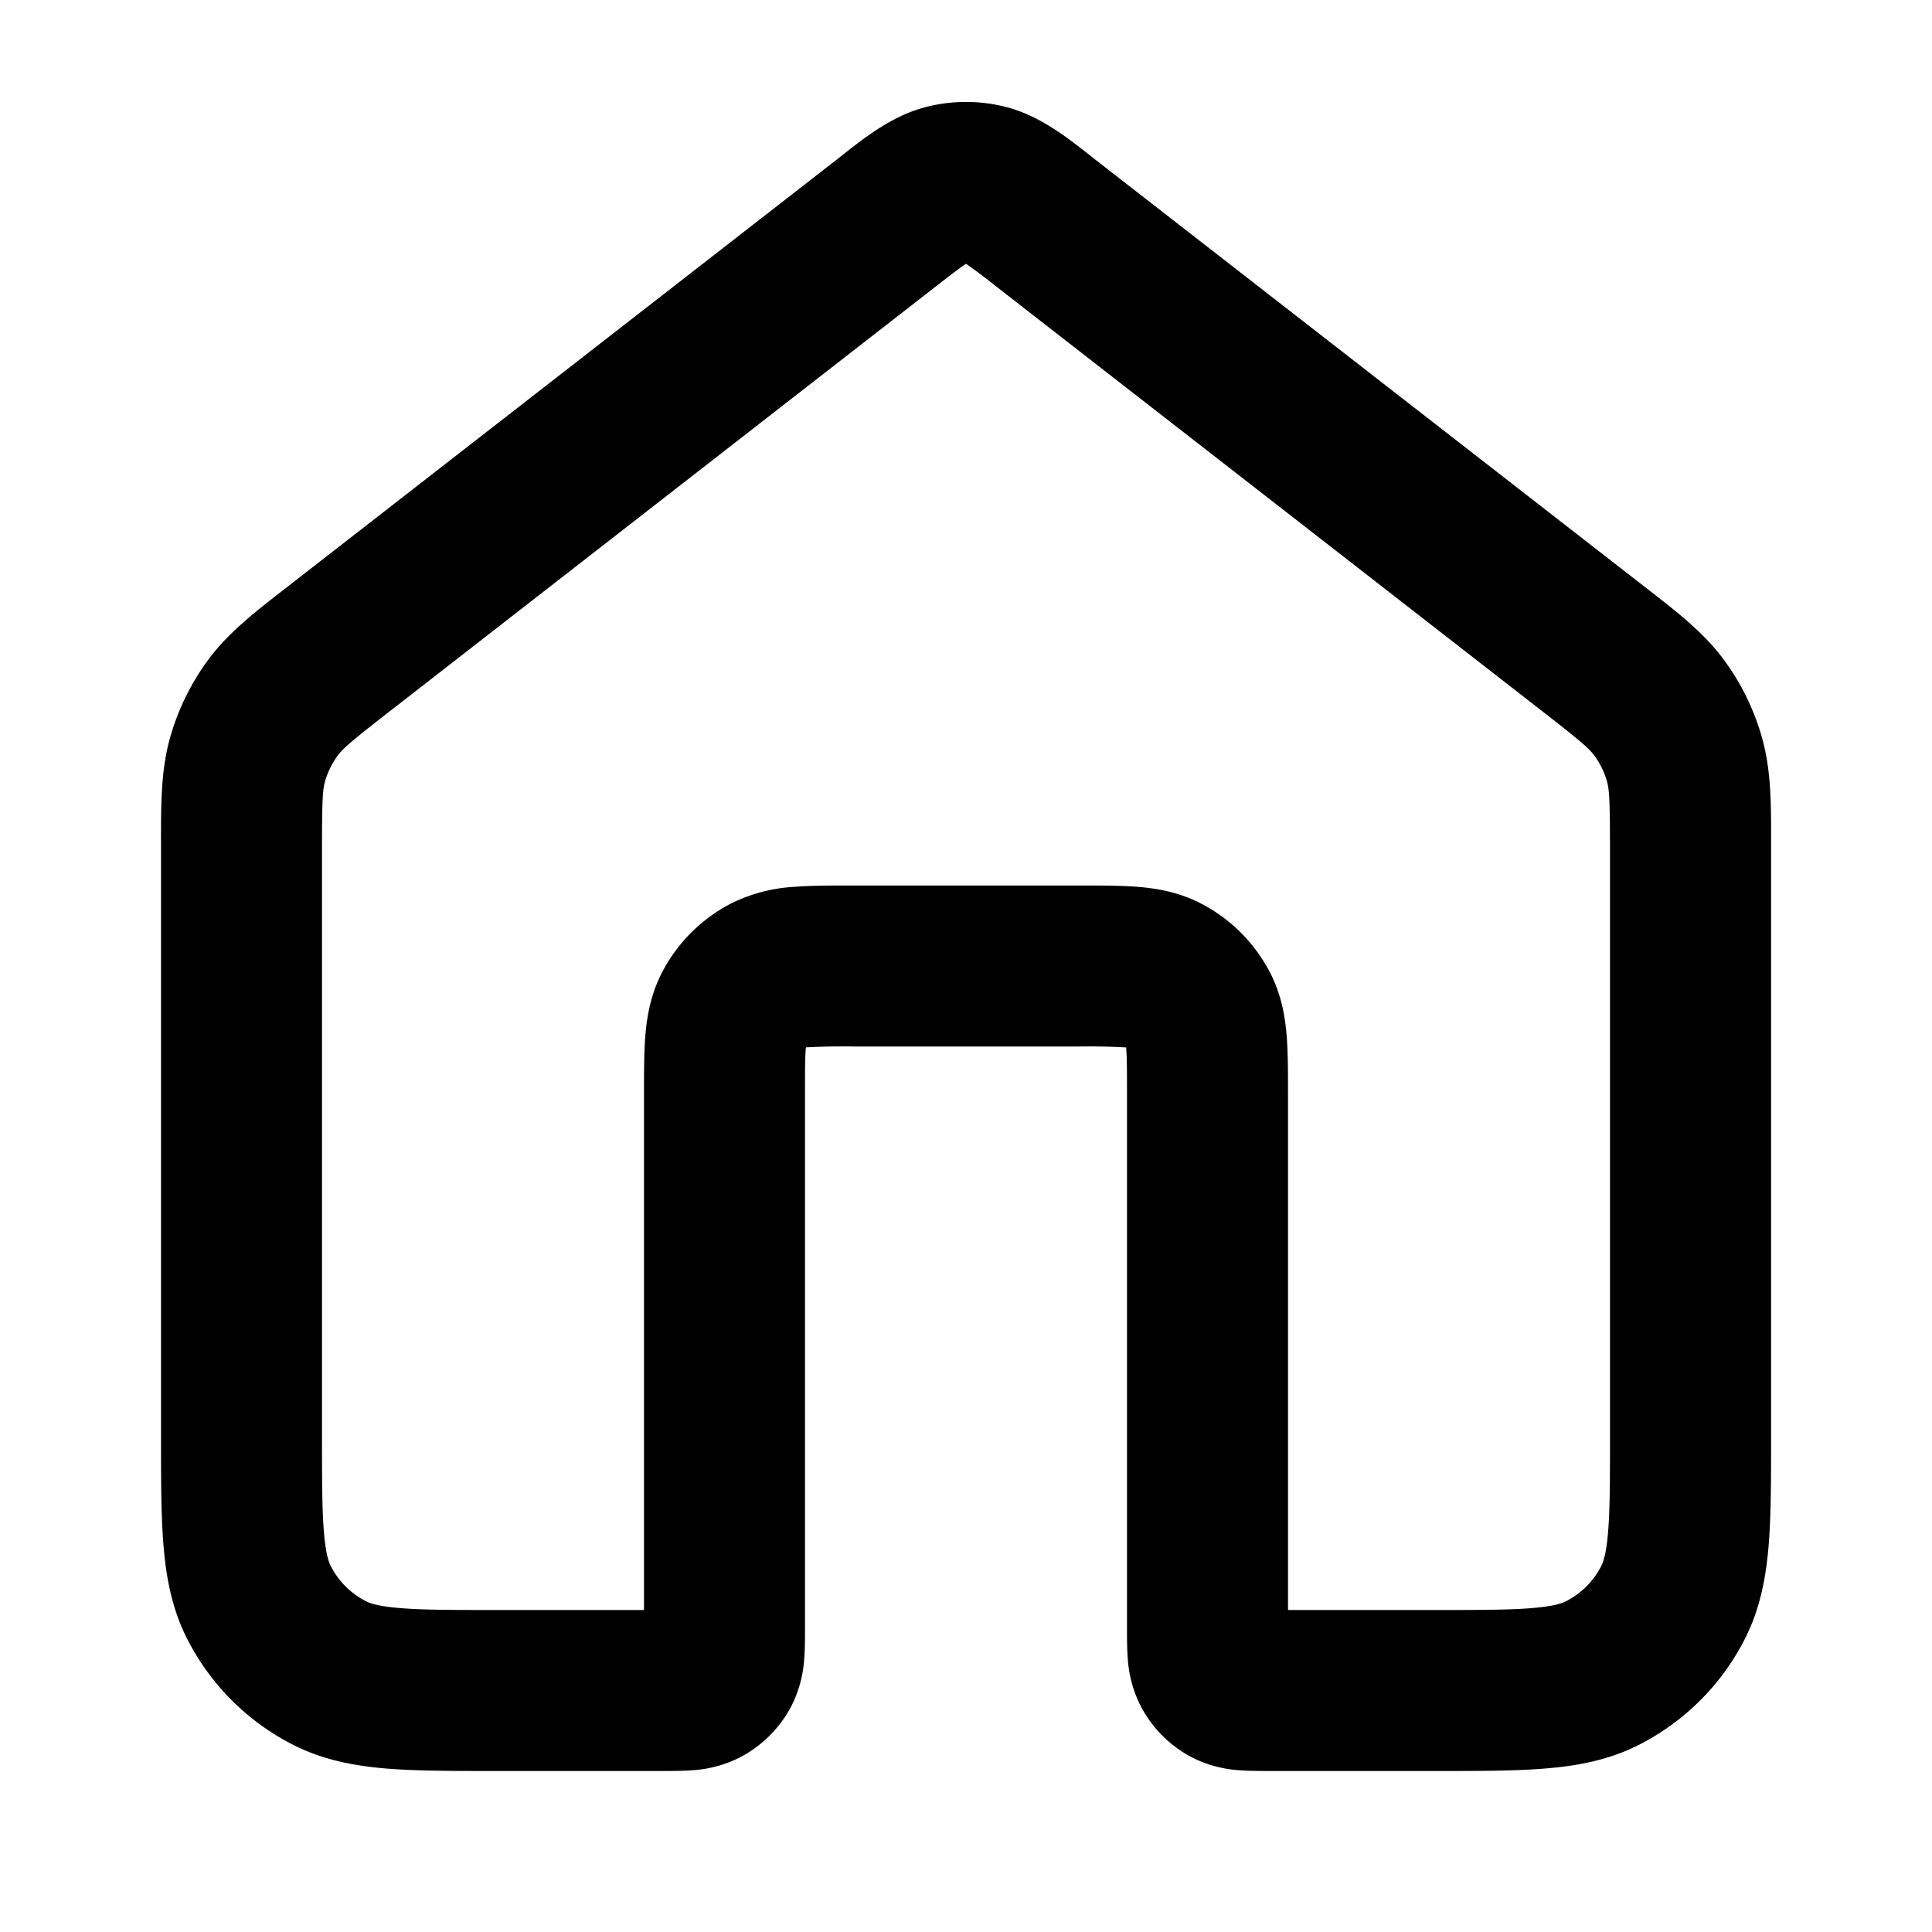 <svg xmlns="http://www.w3.org/2000/svg" width="24" height="24" viewBox="0 0 24 24">
  <path fill-rule="evenodd" d="M11.477 1.336a2 2 0 0 1 1.046 0c.397.108.732.37.999.58l.074.059L20.38 7.25l.077.06c.377.292.709.55.956.884a3 3 0 0 1 .477.976c.112.4.112.82.111 1.297v7.372c0 .527 0 .982-.03 1.356-.033.395-.104.789-.297 1.167a3 3 0 0 1-1.311 1.311c-.378.193-.772.264-1.167.296-.375.031-.83.031-1.356.031h-2.063c-.12 0-.261 0-.387-.01a1.508 1.508 0 0 1-.571-.153 1.5 1.5 0 0 1-.655-.656 1.51 1.51 0 0 1-.154-.571c-.01-.125-.01-.268-.01-.387V13.6c0-.296 0-.459-.01-.575l-.001-.014h-.014A8.207 8.207 0 0 0 13.4 13h-2.8a8.202 8.202 0 0 0-.588.011l-.002.014c-.01.116-.01.278-.01.575v6.623c0 .12 0 .262-.01.387a1.507 1.507 0 0 1-.153.571 1.5 1.5 0 0 1-.656.655 1.508 1.508 0 0 1-.571.154c-.125.01-.268.01-.387.01H6.161c-.527 0-.981 0-1.356-.03-.395-.033-.789-.104-1.167-.297a3 3 0 0 1-1.311-1.311c-.193-.378-.264-.772-.296-1.167C2 18.82 2 18.365 2 17.839v-7.372c0-.477-.001-.897.111-1.297a3 3 0 0 1 .477-.976c.247-.334.58-.592.956-.884l.077-.06 6.783-5.275.074-.059c.267-.21.602-.472 1-.58Zm.516 1.946c-.075.05-.174.126-.361.271L4.849 8.83c-.498.387-.59.47-.653.555a1 1 0 0 0-.159.325c-.028.1-.037.225-.037.856V17.8c0 .577 0 .949.024 1.232.022.272.06.373.085.422a1 1 0 0 0 .437.437c.05.025.15.063.422.085C5.25 20 5.623 20 6.2 20H8v-6.432c0-.252 0-.498.017-.706.019-.229.063-.498.201-.77a2 2 0 0 1 .874-.874 2.02 2.02 0 0 1 .77-.201c.208-.017.454-.017.706-.017h2.864c.252 0 .498 0 .706.017.229.019.499.063.77.201a2 2 0 0 1 .874.874c.138.271.182.541.201.77.017.208.017.454.017.706V20h1.8c.577 0 .949 0 1.232-.024.272-.022.373-.06.422-.085a1 1 0 0 0 .437-.437c.025-.05.063-.15.085-.422C20 18.75 20 18.377 20 17.8v-7.235c0-.63-.009-.755-.037-.856a1.001 1.001 0 0 0-.159-.325c-.063-.085-.155-.168-.653-.555l-6.783-5.276a7.241 7.241 0 0 0-.36-.271L12 3.277l-.007.005Z" clip-rule="evenodd"/>
</svg>

